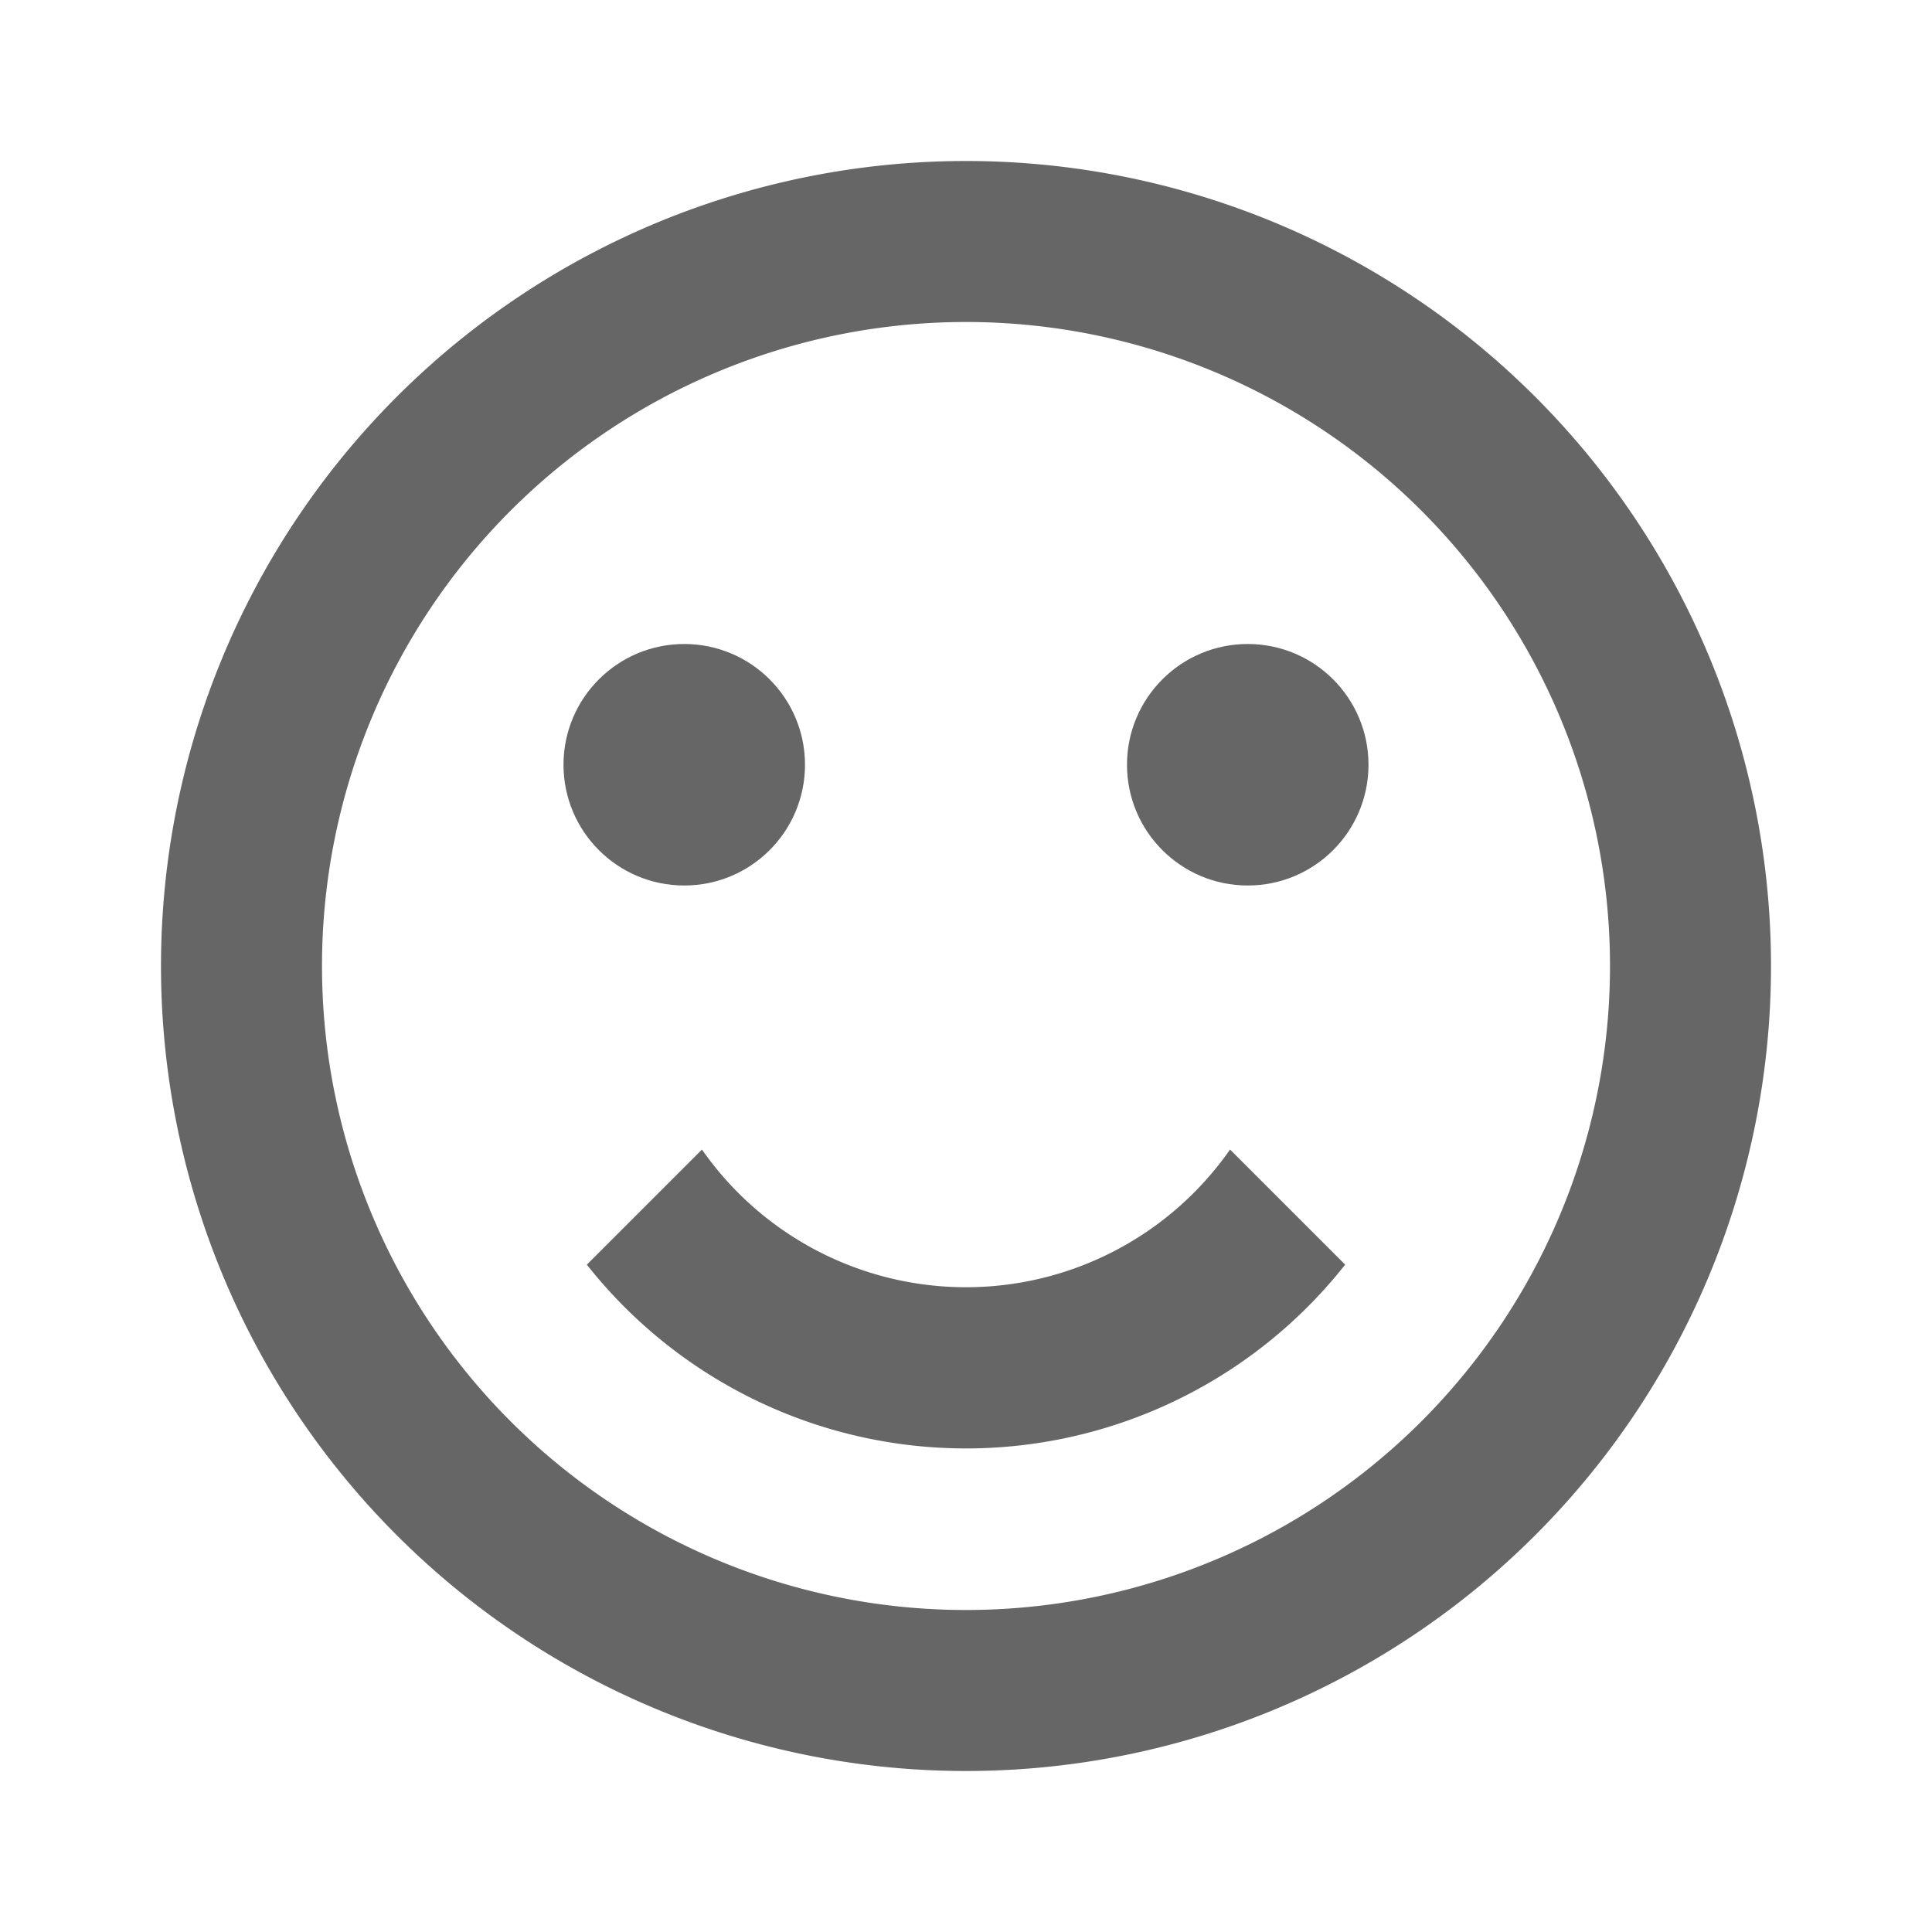<svg xmlns="http://www.w3.org/2000/svg" viewBox="0 0 24 24"><title>face_satisfied</title><path d="M12,2A10,10,0,1,0,22,12,10,10,0,0,0,12,2Zm0,18a8,8,0,1,1,8-8A8,8,0,0,1,12,20Z" fill="#666"/><path d="M15.28,14.28a4,4,0,0,1-6.56,0L7.29,15.71a6,6,0,0,0,9.42,0Z" fill="#666" fill-rule="evenodd"/><circle cx="15.5" cy="9.5" r="1.5" fill="#666"/><circle cx="8.5" cy="9.5" r="1.5" fill="#666"/></svg>